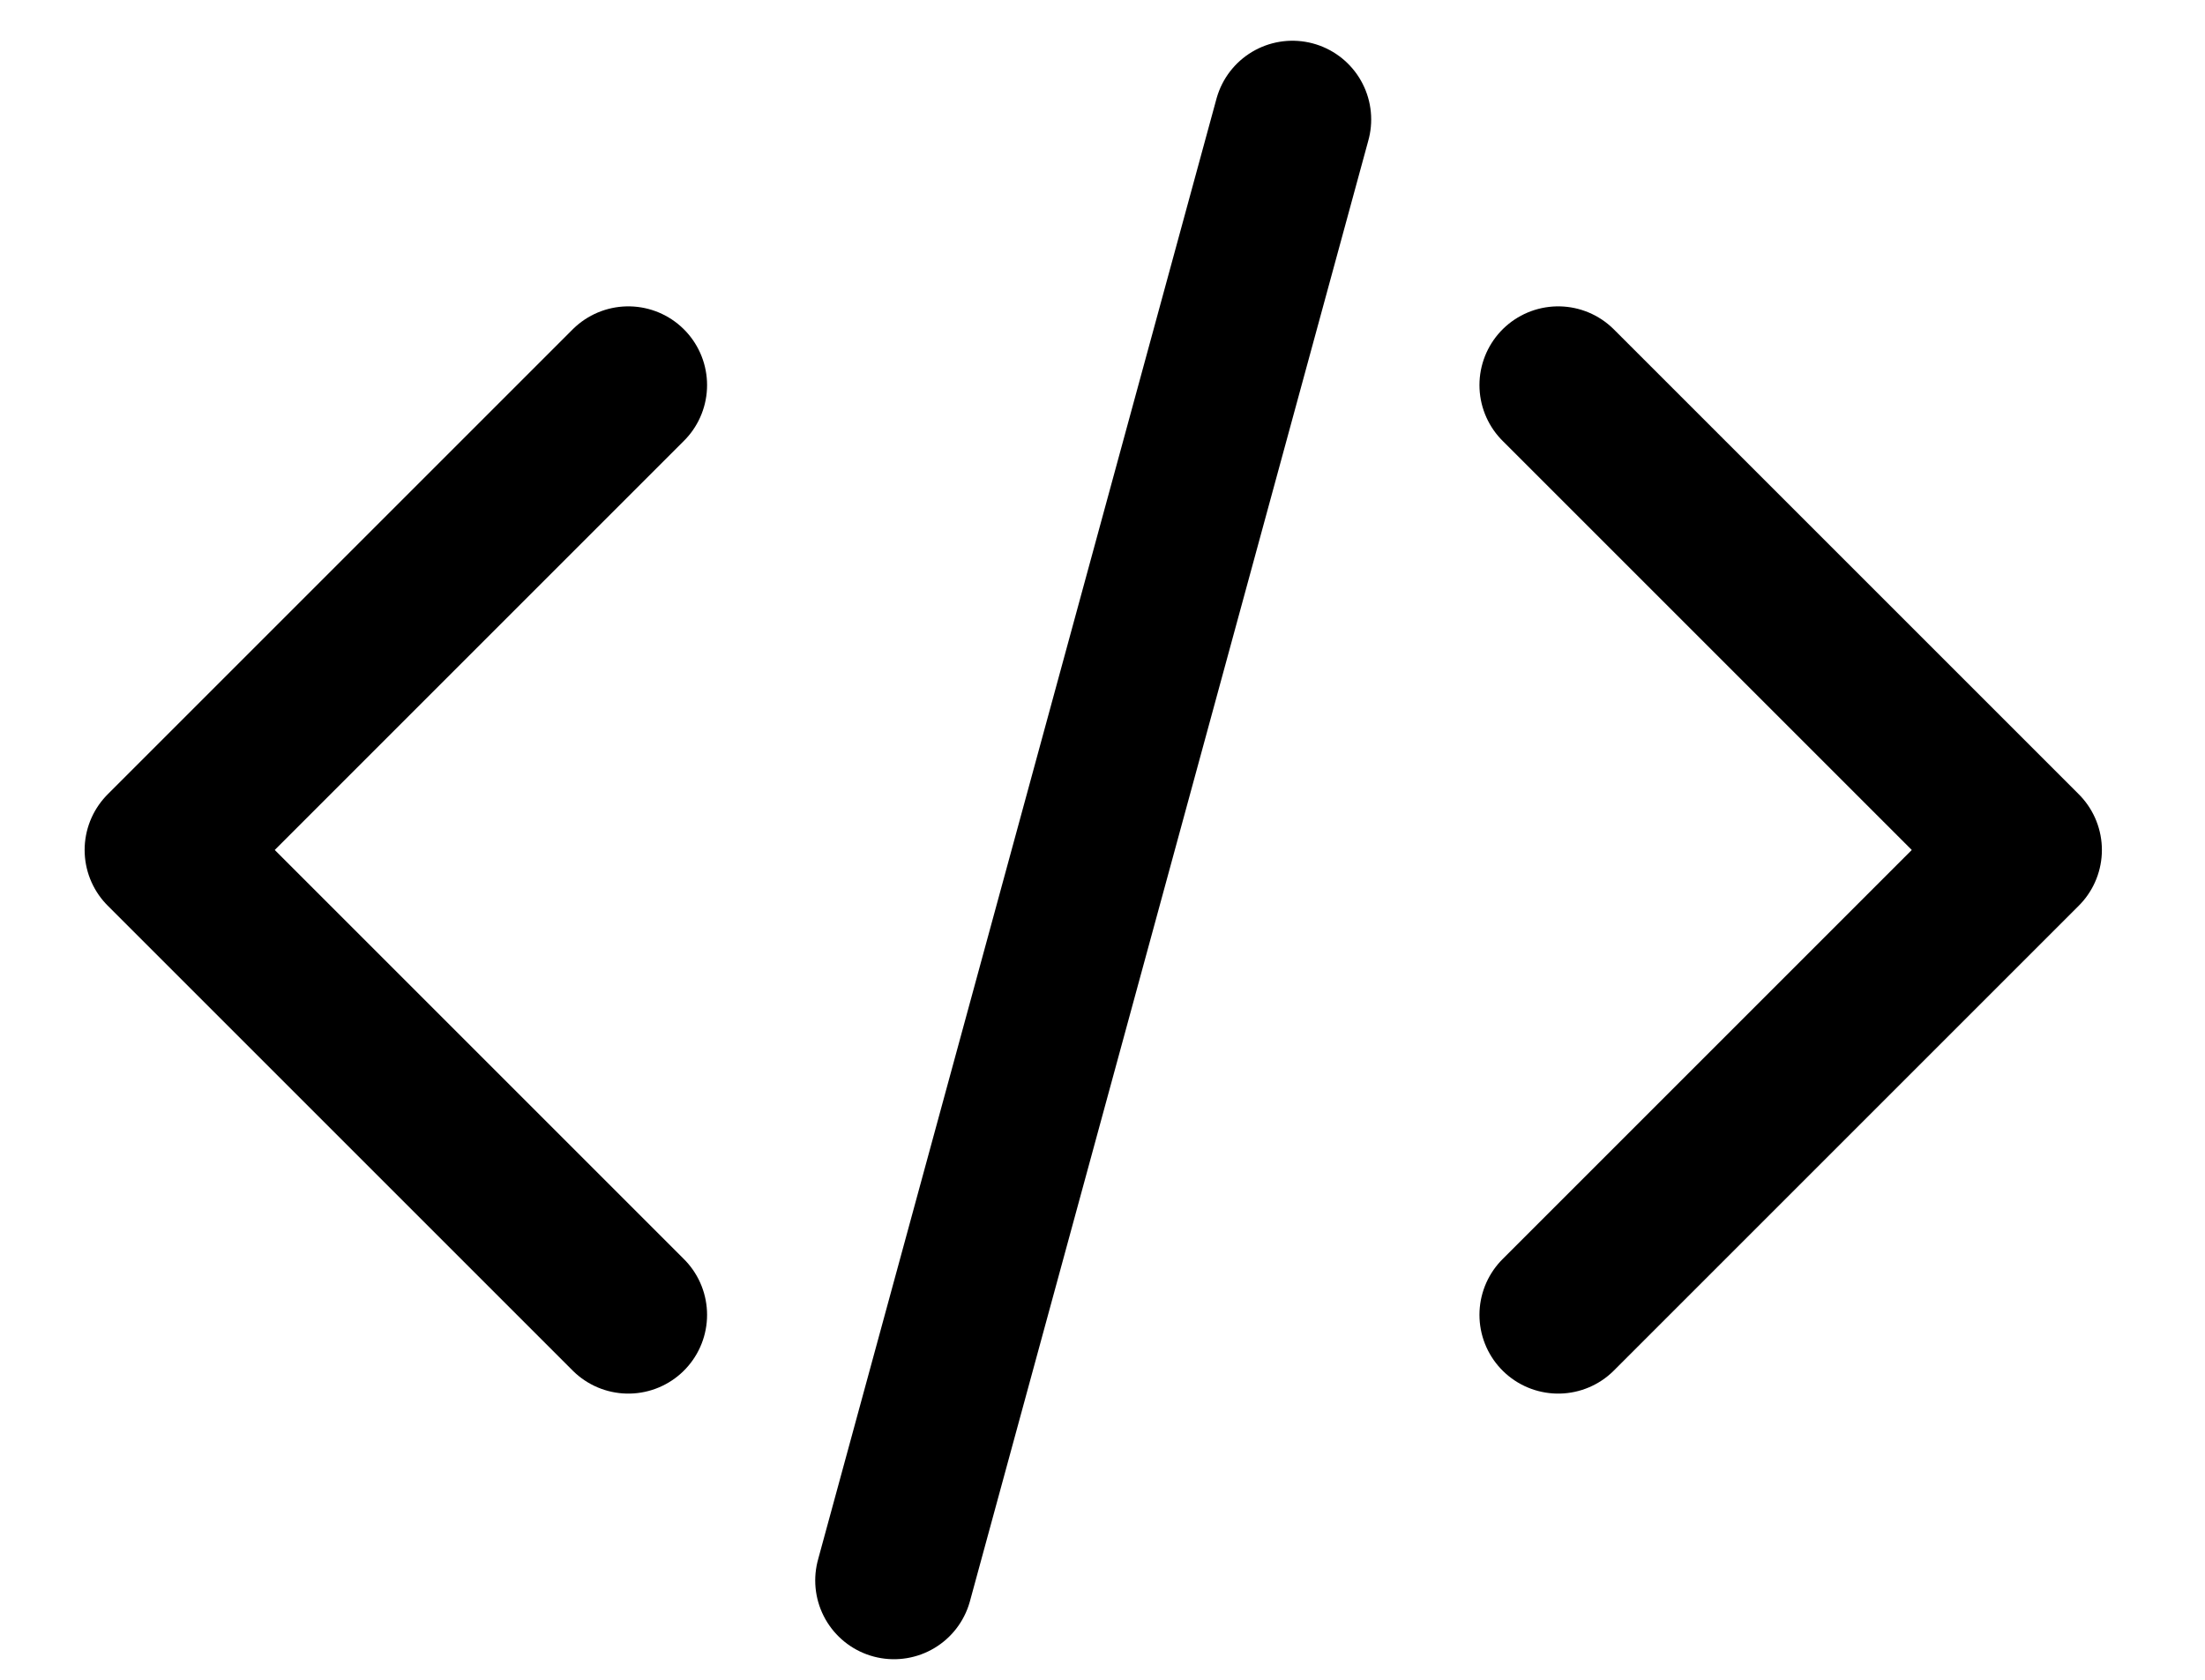 <svg width="21" height="16" viewBox="0 0 21 16" fill="none" xmlns="http://www.w3.org/2000/svg">
<path d="M14.84 3.668L19.268 8.096L14.84 12.524M5.984 12.524L1.556 8.096L5.984 3.668M12.309 1.138L8.514 15.054" stroke="black" stroke-width="1.5" stroke-linecap="round" stroke-linejoin="round"/>
</svg>
